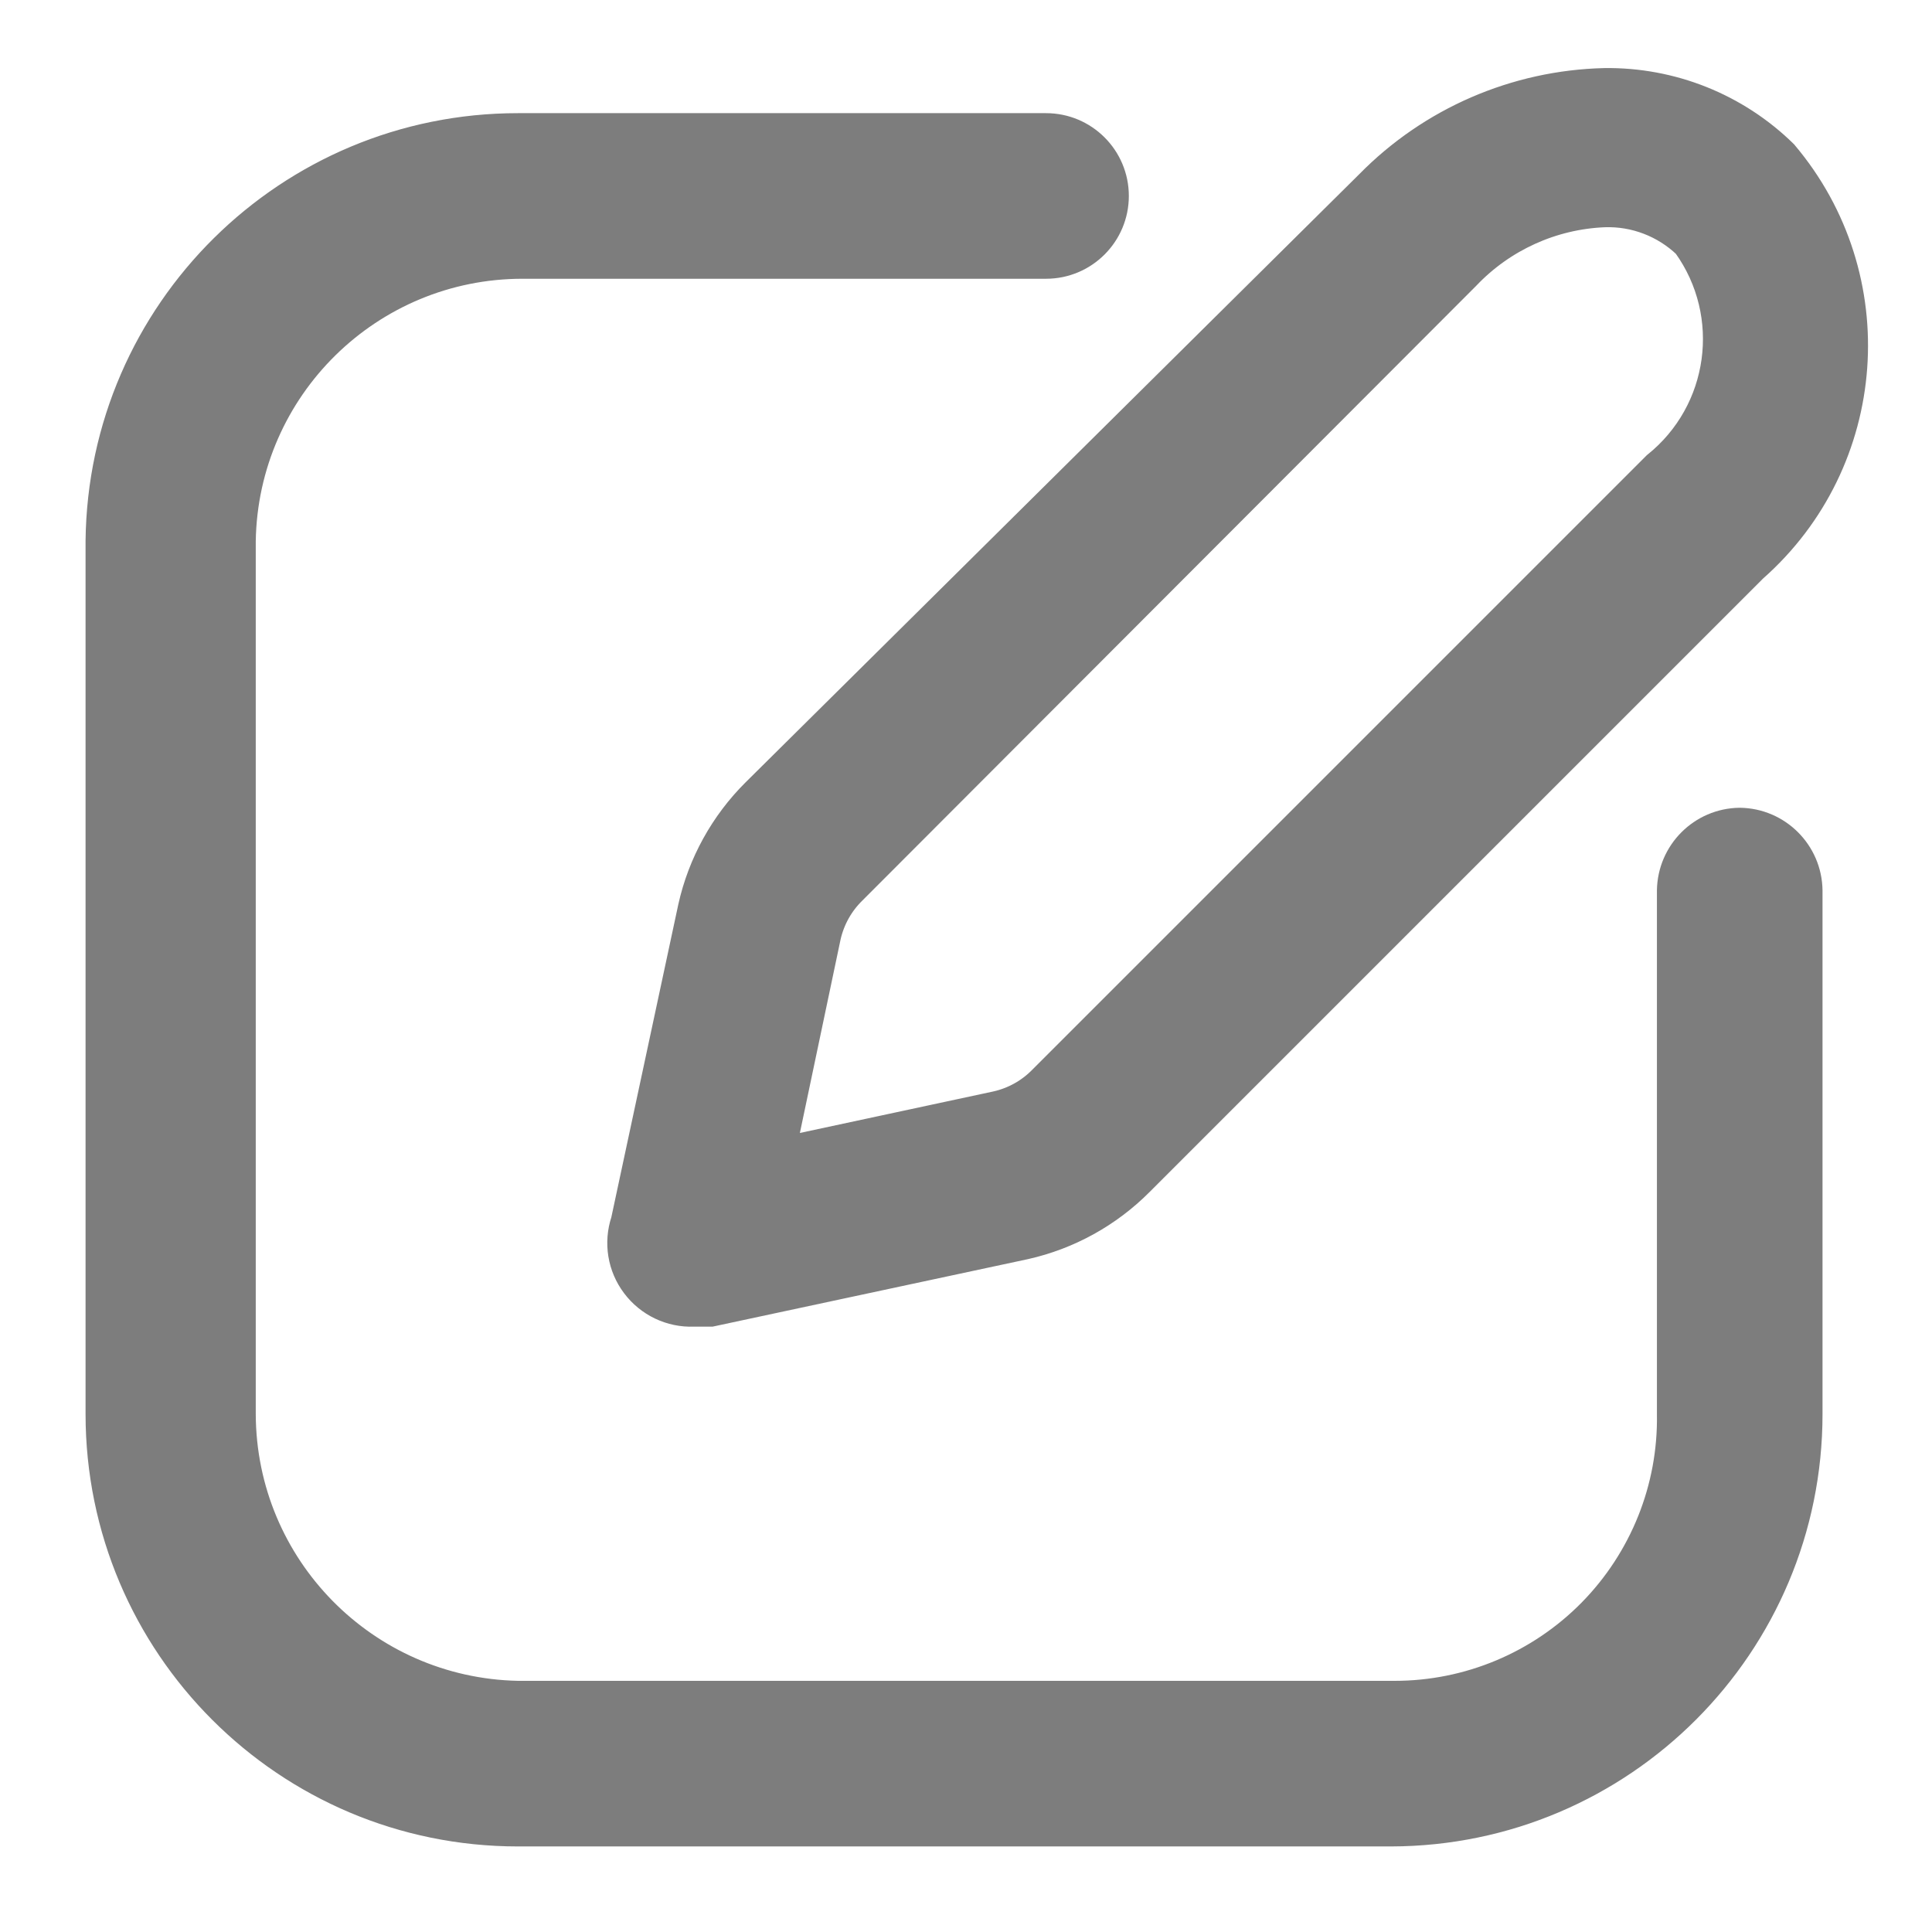 <svg width="21" height="21" viewBox="0 0 21 21" fill="none" xmlns="http://www.w3.org/2000/svg">
    <path fill-rule="evenodd" clip-rule="evenodd"
        d="M6.79 13.27L7.52 9.86C7.626 9.386 7.866 8.952 8.21 8.61L14.88 2C15.556 1.311 16.475 0.913 17.44 0.89C18.168 0.88 18.87 1.16 19.39 1.67C20.526 3.012 20.38 5.017 19.06 6.18L12.39 12.85C12.048 13.194 11.614 13.434 11.14 13.54L7.73 14.27H7.54C7.291 14.28 7.053 14.166 6.903 13.966C6.753 13.767 6.711 13.507 6.79 13.27ZM9.27 9.68C9.13 9.816 9.033 9.99 8.99 10.18L8.5 12.51L10.83 12.01C11.021 11.967 11.194 11.87 11.33 11.73L18 5.06C18.731 4.475 18.876 3.42 18.33 2.66C18.091 2.432 17.77 2.309 17.44 2.32C16.871 2.343 16.333 2.587 15.94 3L9.27 9.68Z"
        fill="#7D7D7D" />
    <path
        d="M18.91 8.93C18.498 8.935 18.166 9.268 18.16 9.68V15.37C18.174 16.174 17.863 16.95 17.299 17.524C16.735 18.097 15.964 18.42 15.16 18.42H5.63C3.967 18.387 2.635 17.033 2.63 15.37V5.88C2.657 4.215 4.015 2.88 5.68 2.88H11.37C11.784 2.88 12.12 2.544 12.12 2.13C12.12 1.716 11.784 1.38 11.37 1.38H5.63C3.137 1.38 1.107 3.387 1.08 5.88V15.37C1.08 17.883 3.117 19.92 5.63 19.92H15.12C17.629 19.915 19.66 17.879 19.66 15.37V9.68C19.655 9.268 19.322 8.935 18.91 8.93Z"
        fill="#7D7D7D" />
    <path fill-rule="evenodd" clip-rule="evenodd"
        d="M6.79 13.27L7.52 9.86C7.626 9.386 7.866 8.952 8.21 8.61L14.88 2C15.556 1.311 16.475 0.913 17.44 0.89C18.168 0.88 18.87 1.16 19.39 1.67C20.526 3.012 20.38 5.017 19.06 6.18L12.39 12.85C12.048 13.194 11.614 13.434 11.14 13.54L7.73 14.27H7.54C7.291 14.28 7.053 14.166 6.903 13.966C6.753 13.767 6.711 13.507 6.79 13.27ZM9.27 9.68C9.13 9.816 9.033 9.99 8.99 10.18L8.5 12.51L10.83 12.01C11.021 11.967 11.194 11.87 11.33 11.73L18 5.06C18.731 4.475 18.876 3.42 18.33 2.66C18.091 2.432 17.77 2.309 17.44 2.32C16.871 2.343 16.333 2.587 15.94 3L9.27 9.68Z"
        stroke="#7D7D7D" stroke-width="0.3" />
    <path
        d="M18.91 8.93C18.498 8.935 18.166 9.268 18.16 9.68V15.37C18.174 16.174 17.863 16.95 17.299 17.524C16.735 18.097 15.964 18.42 15.16 18.42H5.63C3.967 18.387 2.635 17.033 2.63 15.37V5.88C2.657 4.215 4.015 2.88 5.68 2.88H11.37C11.784 2.88 12.12 2.544 12.12 2.13C12.12 1.716 11.784 1.38 11.37 1.38H5.63C3.137 1.38 1.107 3.387 1.08 5.88V15.37C1.08 17.883 3.117 19.92 5.63 19.92H15.12C17.629 19.915 19.66 17.879 19.66 15.37V9.68C19.655 9.268 19.322 8.935 18.91 8.93Z"
        stroke="#7D7D7D" stroke-width="0.3" />
</svg>
    